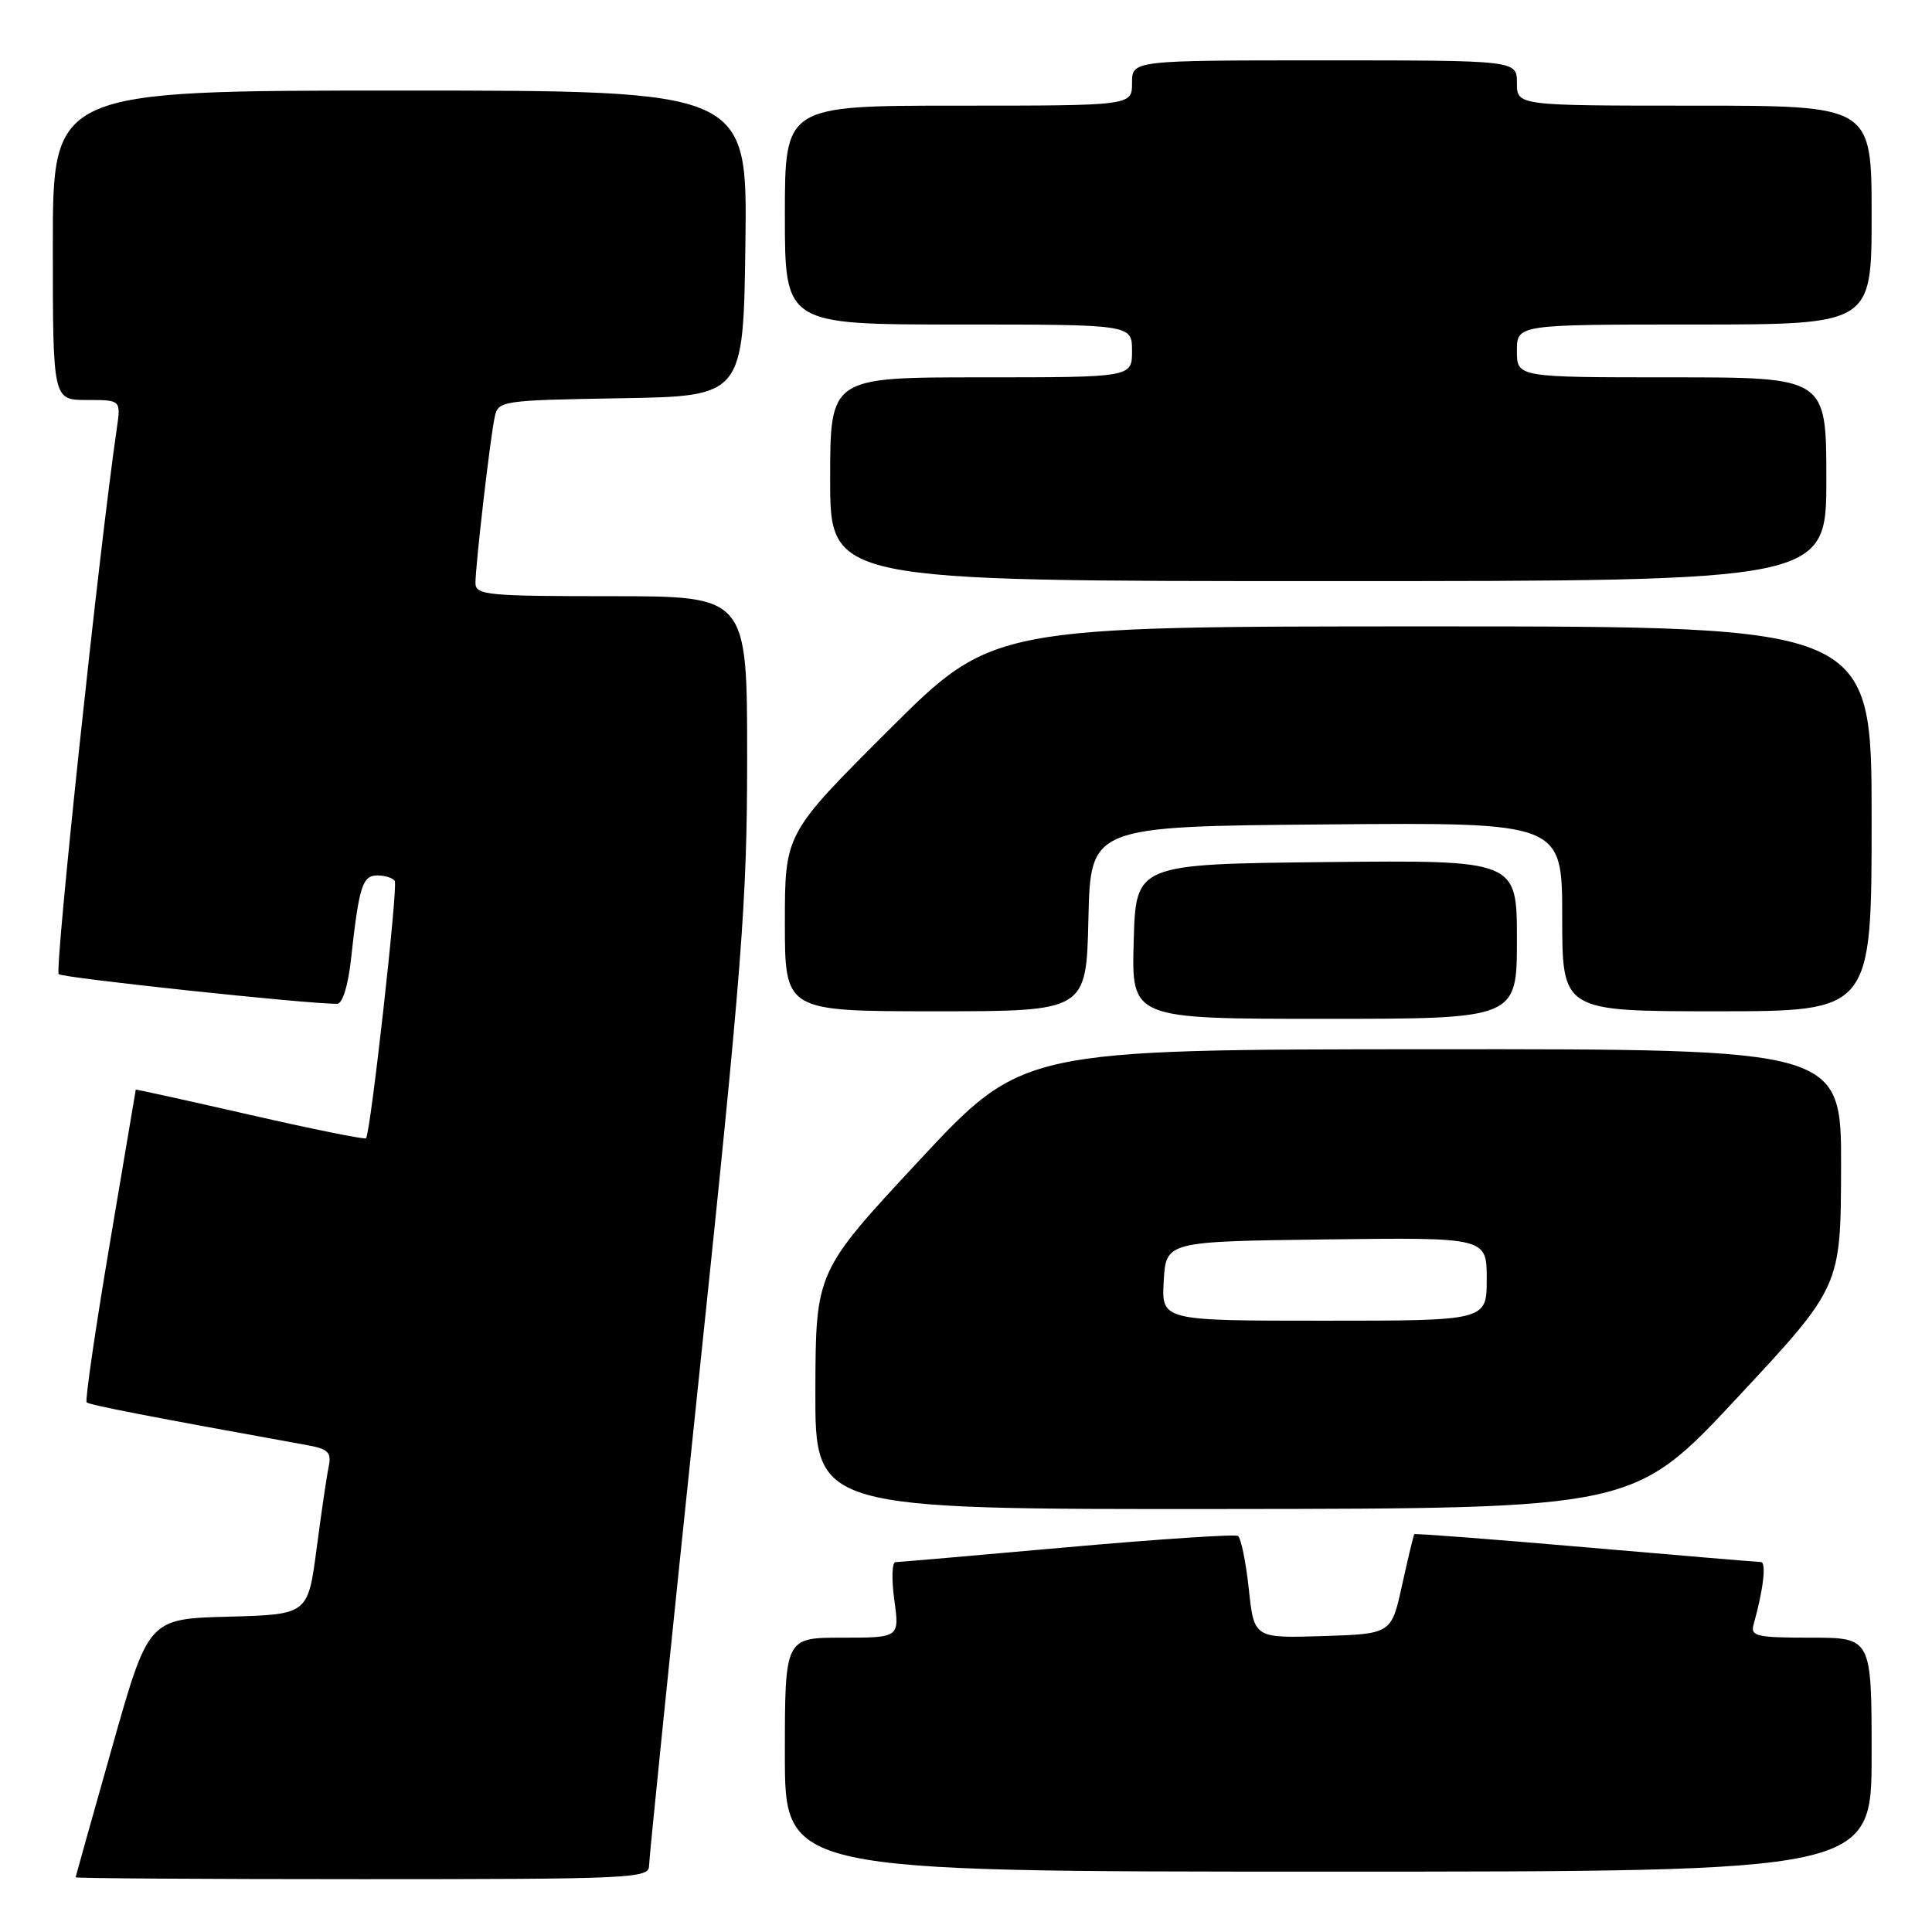 <?xml version="1.0" encoding="UTF-8" standalone="no"?>
<!DOCTYPE svg PUBLIC "-//W3C//DTD SVG 1.1//EN" "http://www.w3.org/Graphics/SVG/1.1/DTD/svg11.dtd" >
<svg xmlns="http://www.w3.org/2000/svg" xmlns:xlink="http://www.w3.org/1999/xlink" version="1.1" viewBox="0 0 256 256">
 <g >
 <path fill="currentColor"
d=" M 86.00 247.25 C 86.00 246.29 88.93 217.64 92.50 183.59 C 98.36 127.75 99.00 119.58 99.00 100.34 C 99.00 79.00 99.00 79.00 81.00 79.00 C 64.52 79.00 63.00 78.85 63.00 77.25 C 63.01 74.84 64.95 58.01 65.55 55.27 C 66.01 53.10 66.39 53.04 82.26 52.77 C 98.50 52.50 98.50 52.50 98.77 32.25 C 99.04 12.00 99.04 12.00 53.02 12.00 C 7.00 12.00 7.00 12.00 7.00 32.50 C 7.00 53.00 7.00 53.00 11.51 53.00 C 16.02 53.00 16.02 53.00 15.48 56.75 C 13.16 72.60 7.21 128.59 7.78 129.08 C 8.38 129.59 40.83 133.05 44.68 133.01 C 45.37 133.00 46.12 130.63 46.49 127.25 C 47.58 117.38 48.01 116.00 50.02 116.00 C 51.04 116.00 52.08 116.34 52.31 116.75 C 52.75 117.52 49.09 150.23 48.50 150.83 C 48.32 151.01 41.38 149.61 33.08 147.71 C 24.79 145.82 17.99 144.32 17.99 144.38 C 17.98 144.45 16.42 153.70 14.52 164.95 C 12.62 176.20 11.26 185.59 11.48 185.82 C 11.83 186.16 19.74 187.70 40.76 191.50 C 43.47 191.99 43.94 192.46 43.56 194.30 C 43.30 195.51 42.58 200.42 41.95 205.22 C 40.80 213.93 40.80 213.93 30.23 214.22 C 19.67 214.50 19.67 214.50 14.86 231.50 C 12.21 240.85 10.04 248.61 10.02 248.75 C 10.01 248.89 27.10 249.00 48.00 249.00 C 83.52 249.00 86.00 248.89 86.00 247.25 Z  M 248.00 232.50 C 248.00 217.00 248.00 217.00 239.93 217.00 C 232.73 217.00 231.92 216.81 232.36 215.25 C 233.65 210.66 234.08 207.00 233.33 206.98 C 232.87 206.97 222.39 206.09 210.04 205.02 C 197.69 203.95 187.51 203.17 187.40 203.29 C 187.30 203.41 186.58 206.43 185.79 210.00 C 184.37 216.50 184.37 216.50 175.27 216.79 C 166.17 217.07 166.17 217.07 165.47 210.52 C 165.08 206.92 164.43 203.77 164.03 203.52 C 163.63 203.27 153.44 203.95 141.40 205.02 C 129.35 206.10 119.12 206.98 118.66 206.99 C 118.19 206.99 118.12 209.25 118.50 212.00 C 119.19 217.00 119.19 217.00 111.59 217.00 C 104.00 217.00 104.00 217.00 104.00 232.50 C 104.00 248.00 104.00 248.00 176.00 248.00 C 248.00 248.00 248.00 248.00 248.00 232.50 Z  M 230.20 185.20 C 243.91 170.50 243.91 170.50 243.95 154.75 C 244.00 139.00 244.00 139.00 189.75 139.03 C 135.50 139.06 135.50 139.06 121.79 153.78 C 108.09 168.50 108.09 168.50 108.04 184.25 C 108.00 200.00 108.00 200.00 162.25 199.95 C 216.50 199.90 216.50 199.90 230.20 185.20 Z  M 201.00 124.48 C 201.00 113.97 201.00 113.97 175.75 114.23 C 150.50 114.50 150.50 114.50 150.22 124.75 C 149.93 135.00 149.93 135.00 175.47 135.00 C 201.00 135.00 201.00 135.00 201.00 124.48 Z  M 144.22 121.75 C 144.50 109.50 144.50 109.50 175.75 109.24 C 207.00 108.97 207.00 108.97 207.00 121.49 C 207.00 134.00 207.00 134.00 227.50 134.00 C 248.00 134.00 248.00 134.00 248.00 108.50 C 248.00 83.00 248.00 83.00 189.76 83.00 C 131.53 83.00 131.53 83.00 117.76 96.74 C 104.00 110.47 104.00 110.47 104.00 122.24 C 104.00 134.00 104.00 134.00 123.97 134.00 C 143.94 134.00 143.94 134.00 144.22 121.75 Z  M 242.00 63.50 C 242.00 50.00 242.00 50.00 221.50 50.00 C 201.00 50.00 201.00 50.00 201.00 46.50 C 201.00 43.00 201.00 43.00 224.50 43.00 C 248.00 43.00 248.00 43.00 248.00 28.50 C 248.00 14.00 248.00 14.00 224.50 14.00 C 201.00 14.00 201.00 14.00 201.00 11.00 C 201.00 8.00 201.00 8.00 175.50 8.00 C 150.00 8.00 150.00 8.00 150.00 11.00 C 150.00 14.00 150.00 14.00 127.00 14.00 C 104.00 14.00 104.00 14.00 104.00 28.50 C 104.00 43.00 104.00 43.00 127.00 43.00 C 150.00 43.00 150.00 43.00 150.00 46.50 C 150.00 50.00 150.00 50.00 130.00 50.00 C 110.00 50.00 110.00 50.00 110.00 63.50 C 110.00 77.00 110.00 77.00 176.00 77.00 C 242.00 77.00 242.00 77.00 242.00 63.50 Z  M 154.20 169.75 C 154.50 164.50 154.50 164.50 175.75 164.23 C 197.00 163.96 197.00 163.96 197.00 169.48 C 197.00 175.00 197.00 175.00 175.45 175.00 C 153.90 175.00 153.90 175.00 154.20 169.75 Z "/>
</g>
</svg>